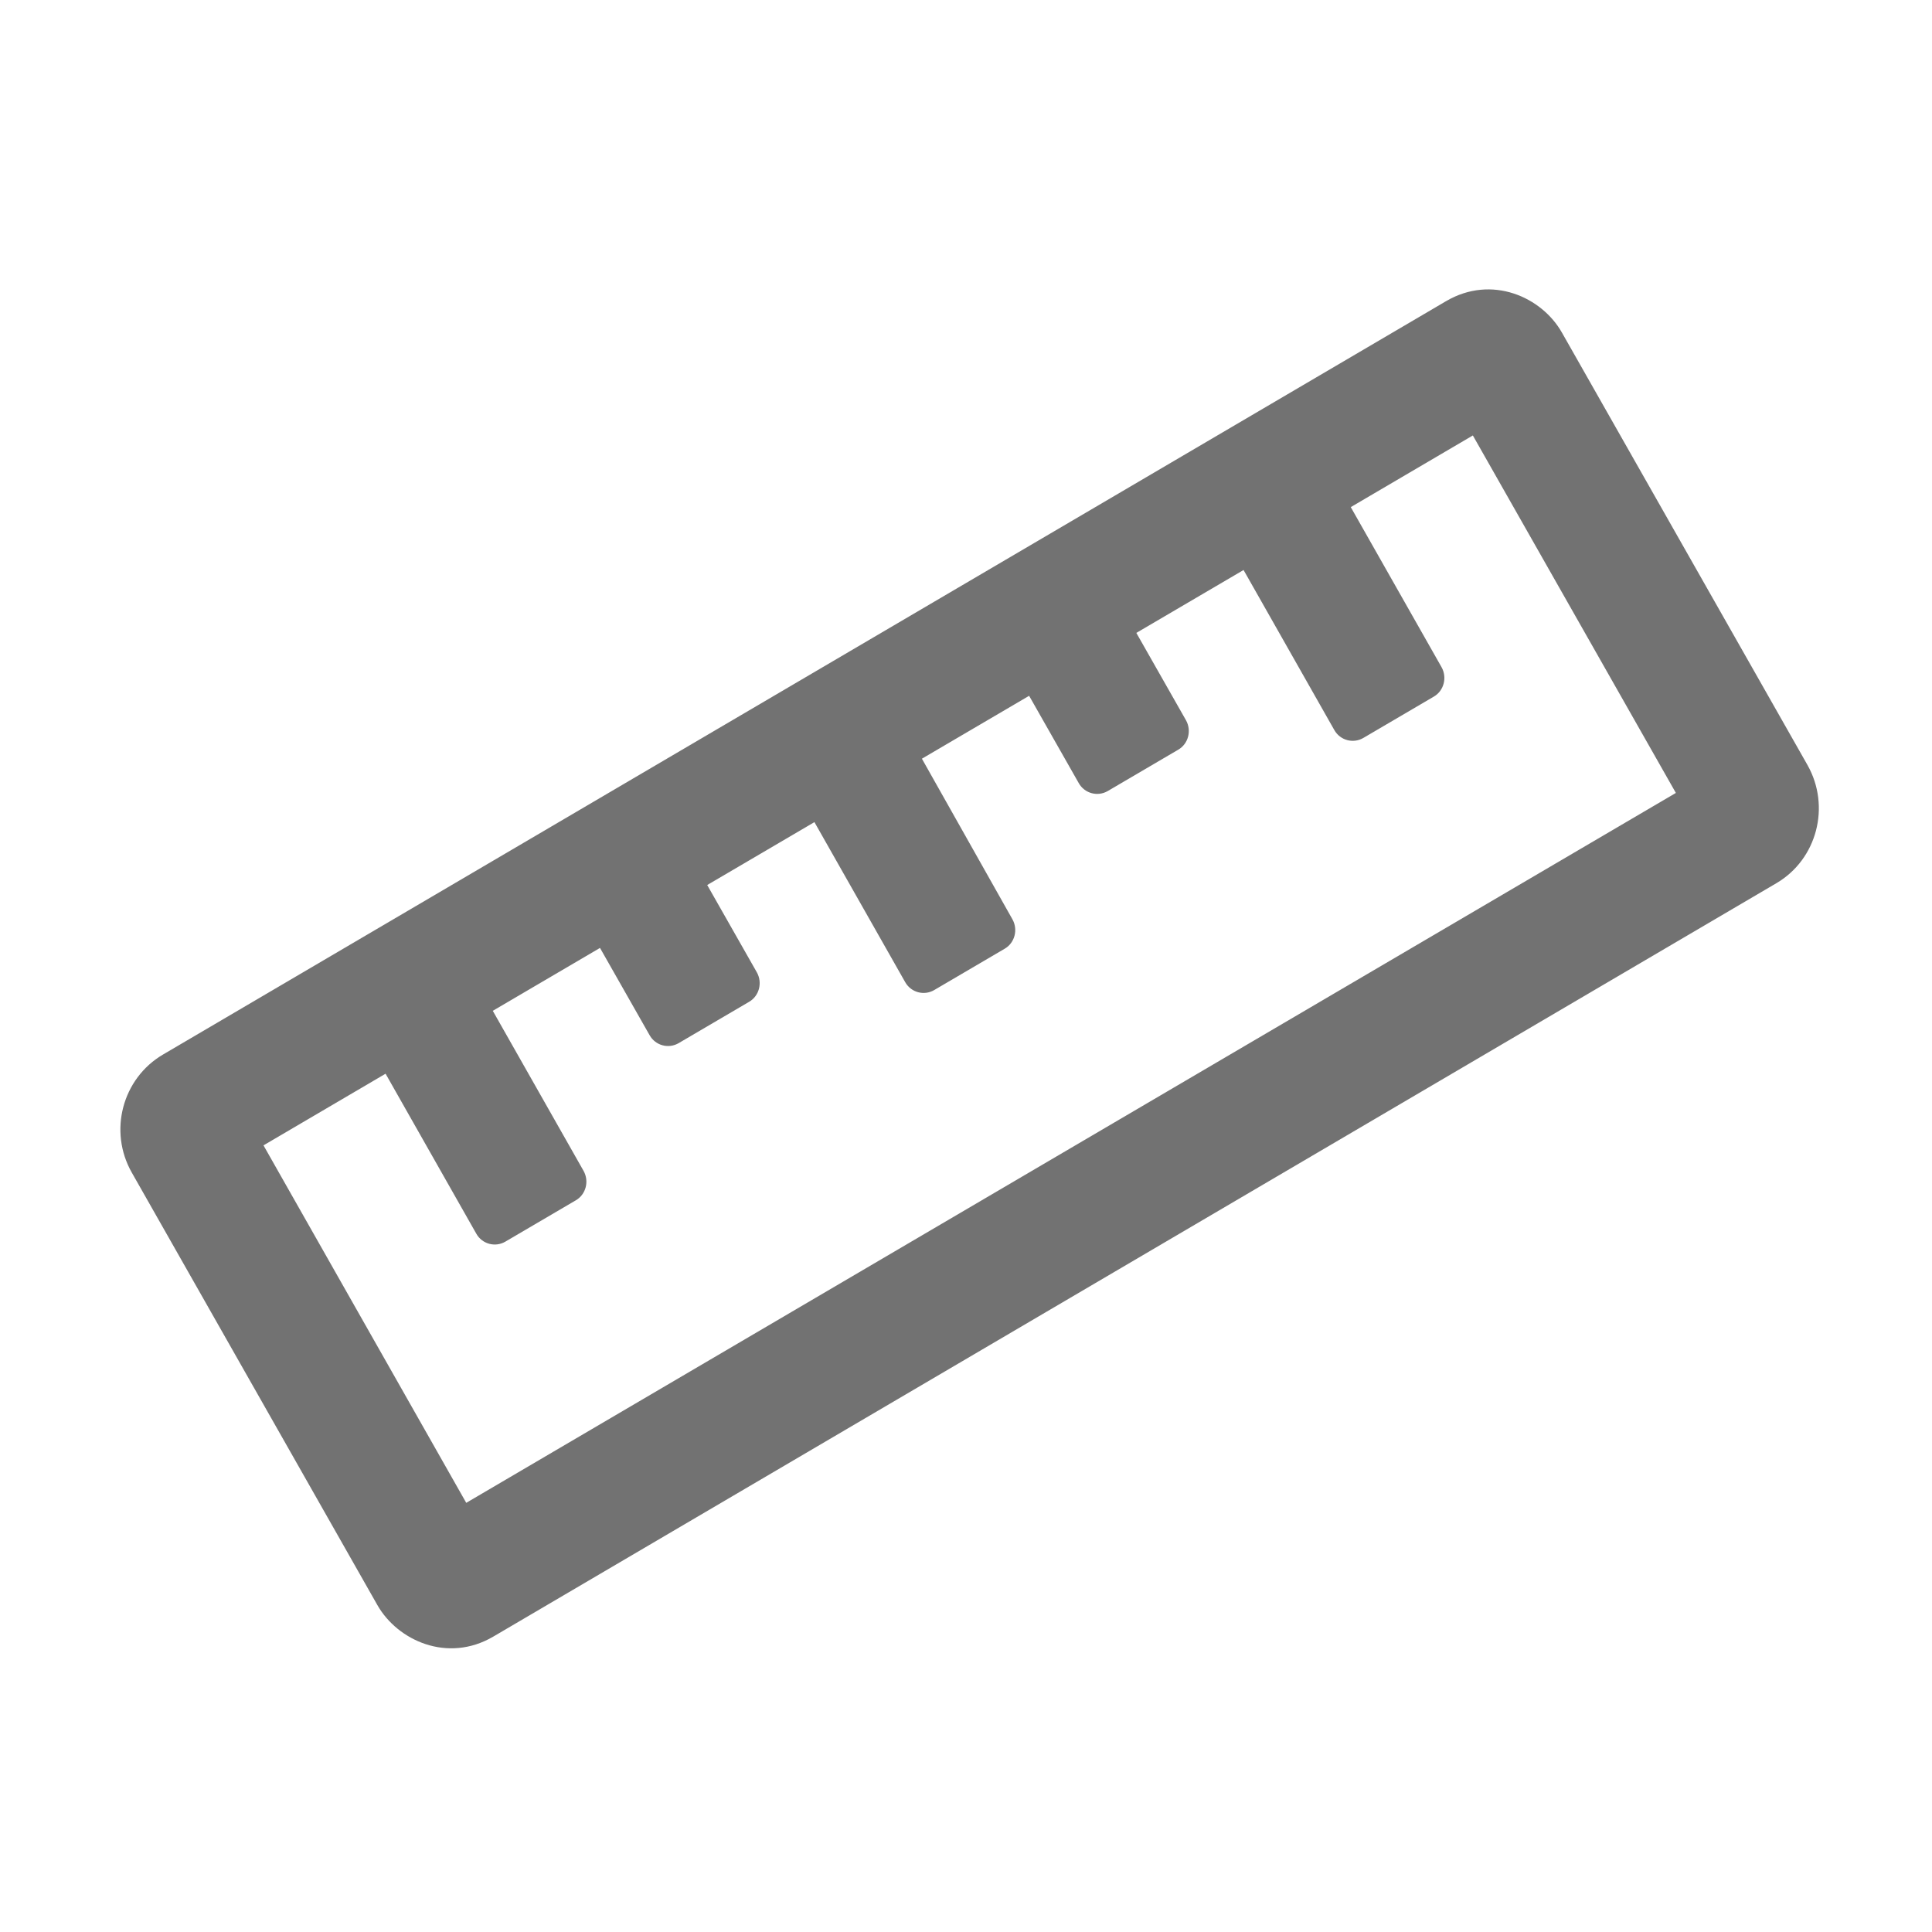 ﻿<?xml version='1.0' encoding='UTF-8'?>
<svg viewBox="-1.995 -4.795 32 32" xmlns="http://www.w3.org/2000/svg">
  <g transform="matrix(0.999, 0, 0, 0.999, 0, 0)">
    <g transform="matrix(0.044, 0, 0, 0.044, 0, 0)">
      <path d="M635.7, 179.2L543.2, 16.3C535.6, 2.8 516.7, -5.7 499.5, 4.4L16, 288.3C0.7, 297.3 -4.6, 317.2 4.3, 332.8L96.8, 495.7C104.4, 509.1 123.3, 517.7 140.5, 507.6L624, 223.7C639.3, 214.7 644.5, 194.8 635.7, 179.2zM130.3, 457.2L53.9, 322.5L99.9, 295.5L134.1, 355.8C136.3, 359.7 141.2, 361 145, 358.8L171.6, 343.2C175.4, 341 176.7, 336 174.5, 332.1L140.3, 271.8L180.7, 248.1L199.4, 281C201.6, 284.9 206.5, 286.2 210.3, 284L236.9, 268.4C240.7, 266.2 242, 261.2 239.8, 257.3L221.1, 224.4L261.5, 200.7L295.7, 261C297.9, 264.9 302.8, 266.2 306.6, 264L333.2, 248.4C337, 246.2 338.3, 241.2 336.1, 237.3L302, 176.8L342.4, 153.1L361.1, 186C363.3, 189.9 368.2, 191.2 372, 189L398.6, 173.4C402.4, 171.2 403.7, 166.2 401.5, 162.3L382.8, 129.4L423.2, 105.7L457.4, 166C459.6, 169.9 464.5, 171.2 468.3, 169L494.9, 153.4C498.7, 151.2 500, 146.2 497.8, 142.3L463.6, 82L509.6, 55L586.1, 189.7L130.3, 457.2z" fill="#727272" fill-opacity="1" class="Black" />
    </g>
  </g>
</svg>